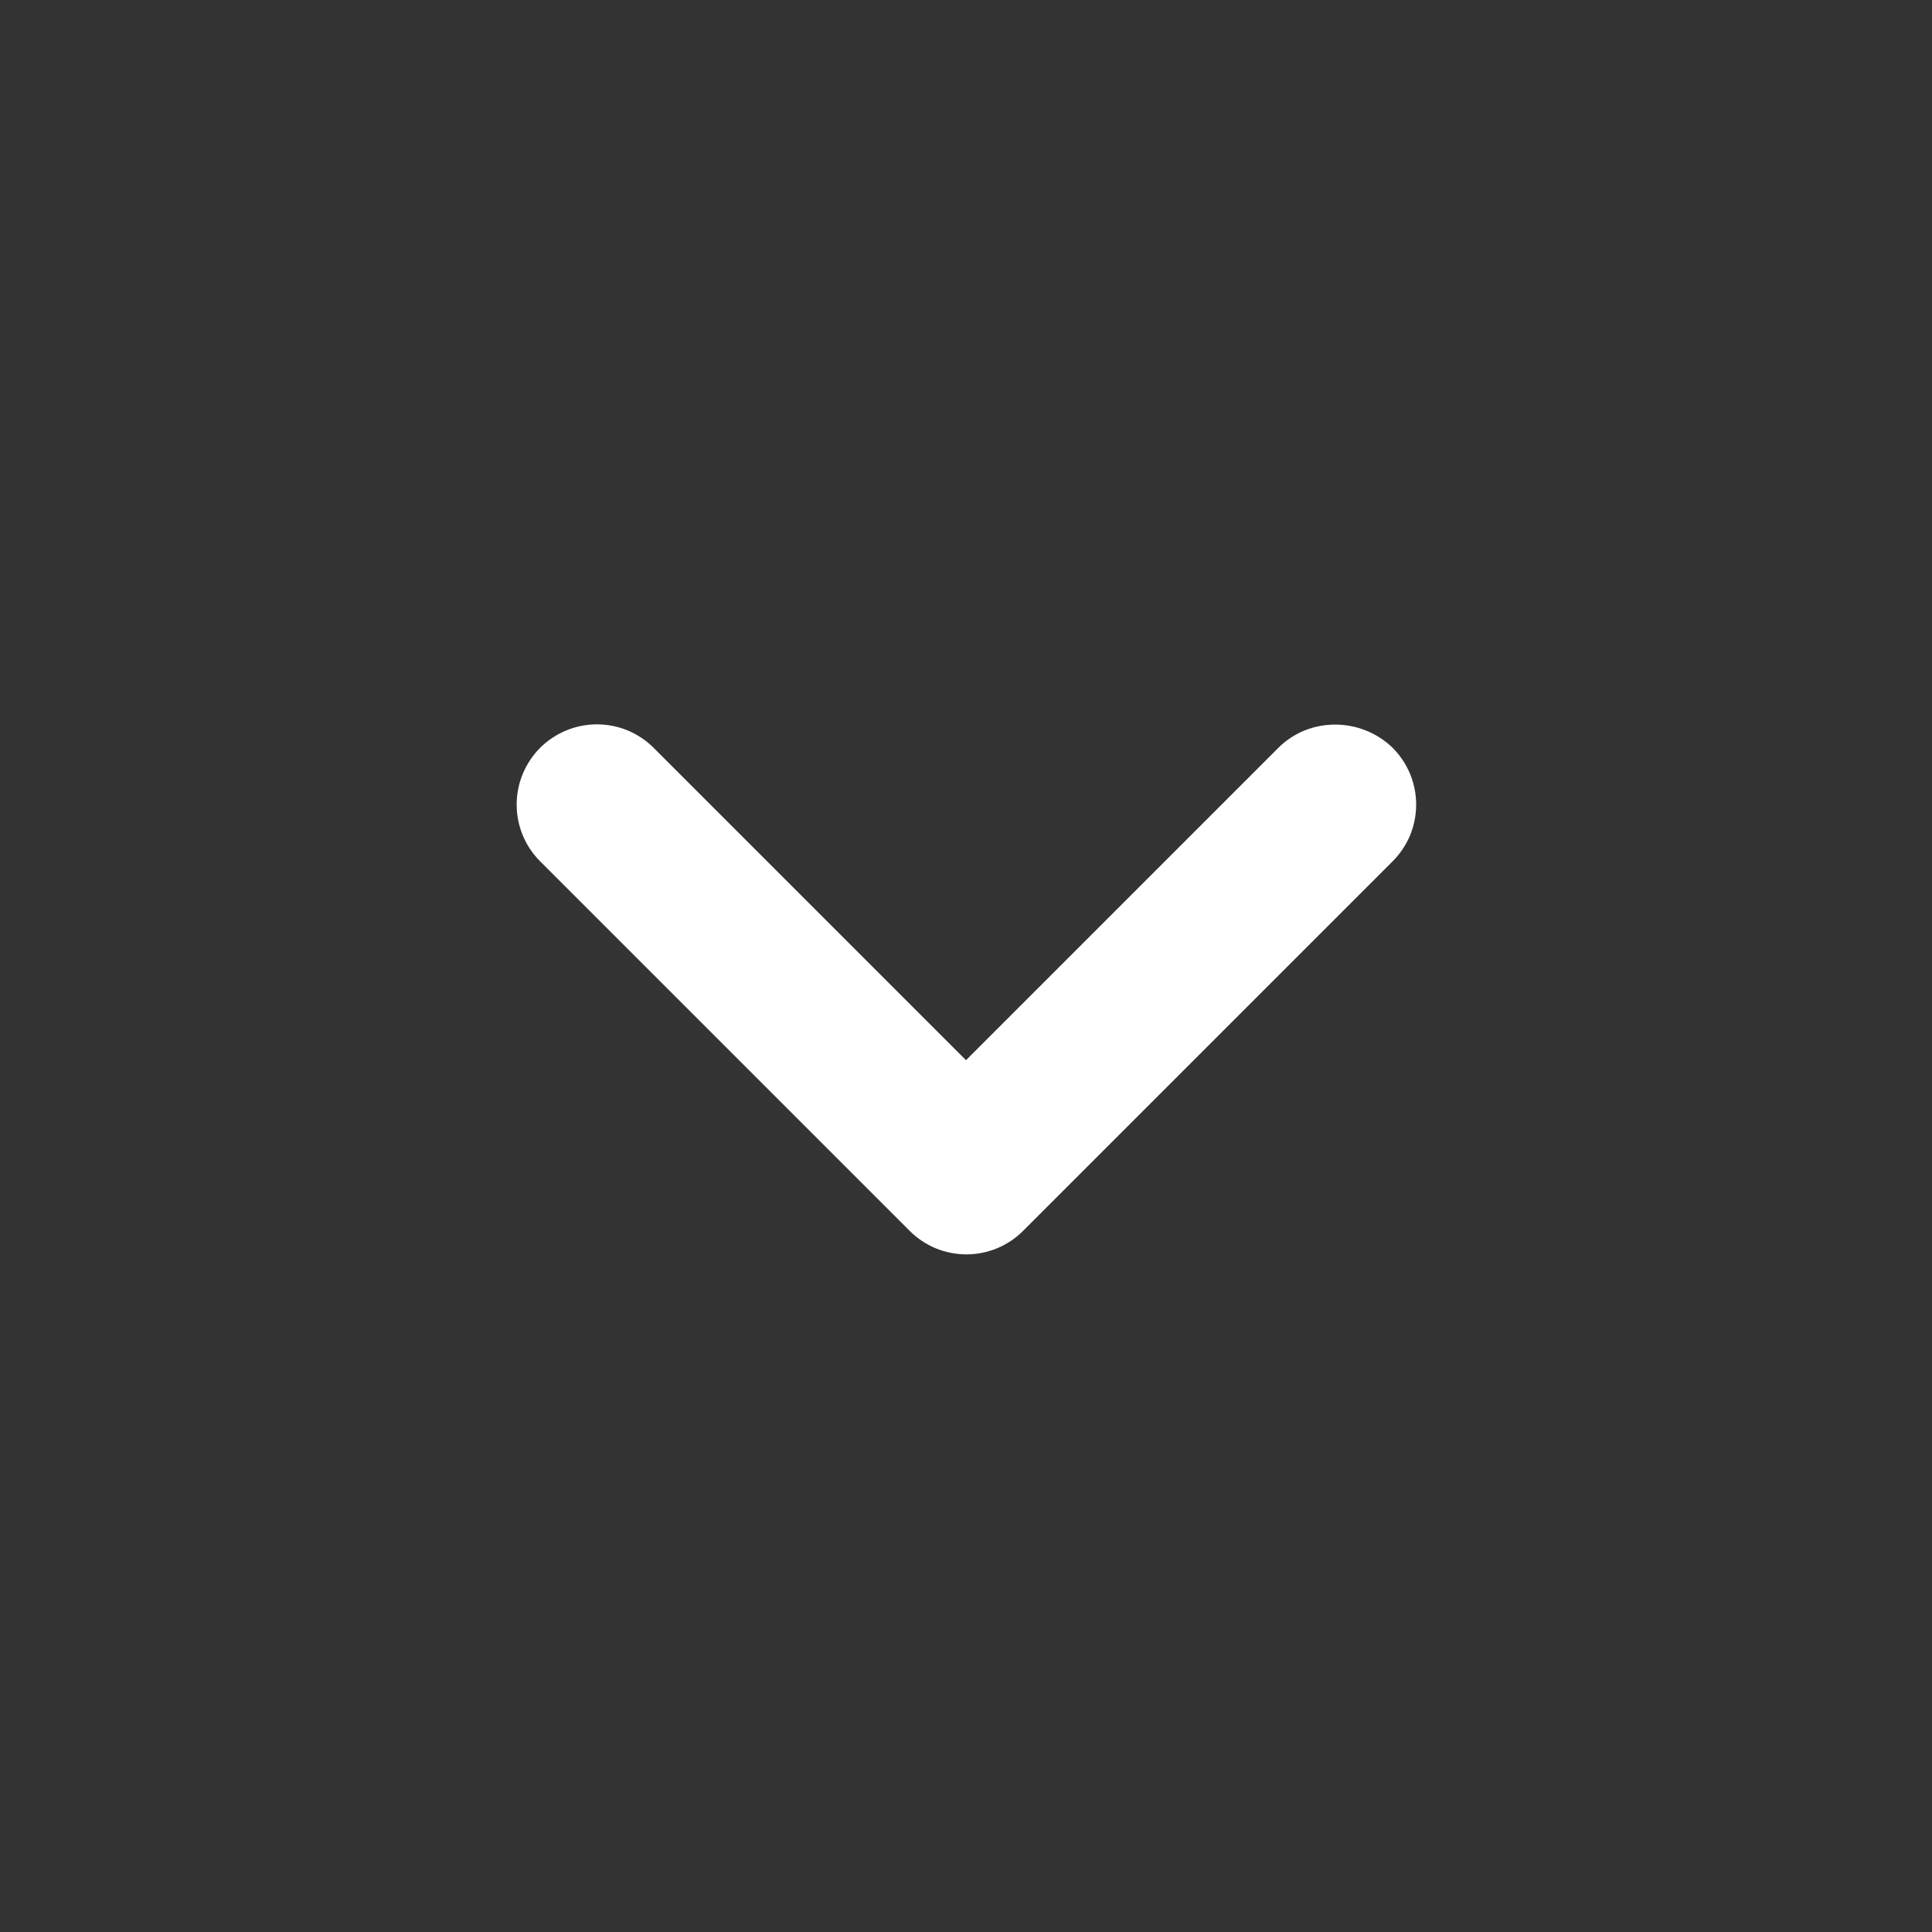 <svg width="28" height="28" viewBox="0 0 28 28" fill="none" xmlns="http://www.w3.org/2000/svg">
<rect x="0" y="0" width="28" height="28" fill="#333333" stroke="none"/>
<path d="M18.527 10.838L14 15.365L9.473 10.838C9.365 10.73 9.237 10.645 9.096 10.586C8.955 10.528 8.804 10.498 8.651 10.498C8.498 10.498 8.347 10.528 8.206 10.586C8.065 10.645 7.936 10.73 7.828 10.838C7.72 10.946 7.635 11.075 7.576 11.216C7.518 11.357 7.488 11.508 7.488 11.661C7.488 11.814 7.518 11.965 7.576 12.106C7.635 12.247 7.72 12.375 7.828 12.483L13.183 17.838C13.638 18.293 14.373 18.293 14.828 17.838L20.183 12.483C20.291 12.375 20.377 12.247 20.436 12.106C20.494 11.965 20.524 11.814 20.524 11.661C20.524 11.508 20.494 11.357 20.436 11.216C20.377 11.075 20.291 10.946 20.183 10.838C19.728 10.395 18.982 10.383 18.527 10.838Z" fill="white"/>
</svg>
